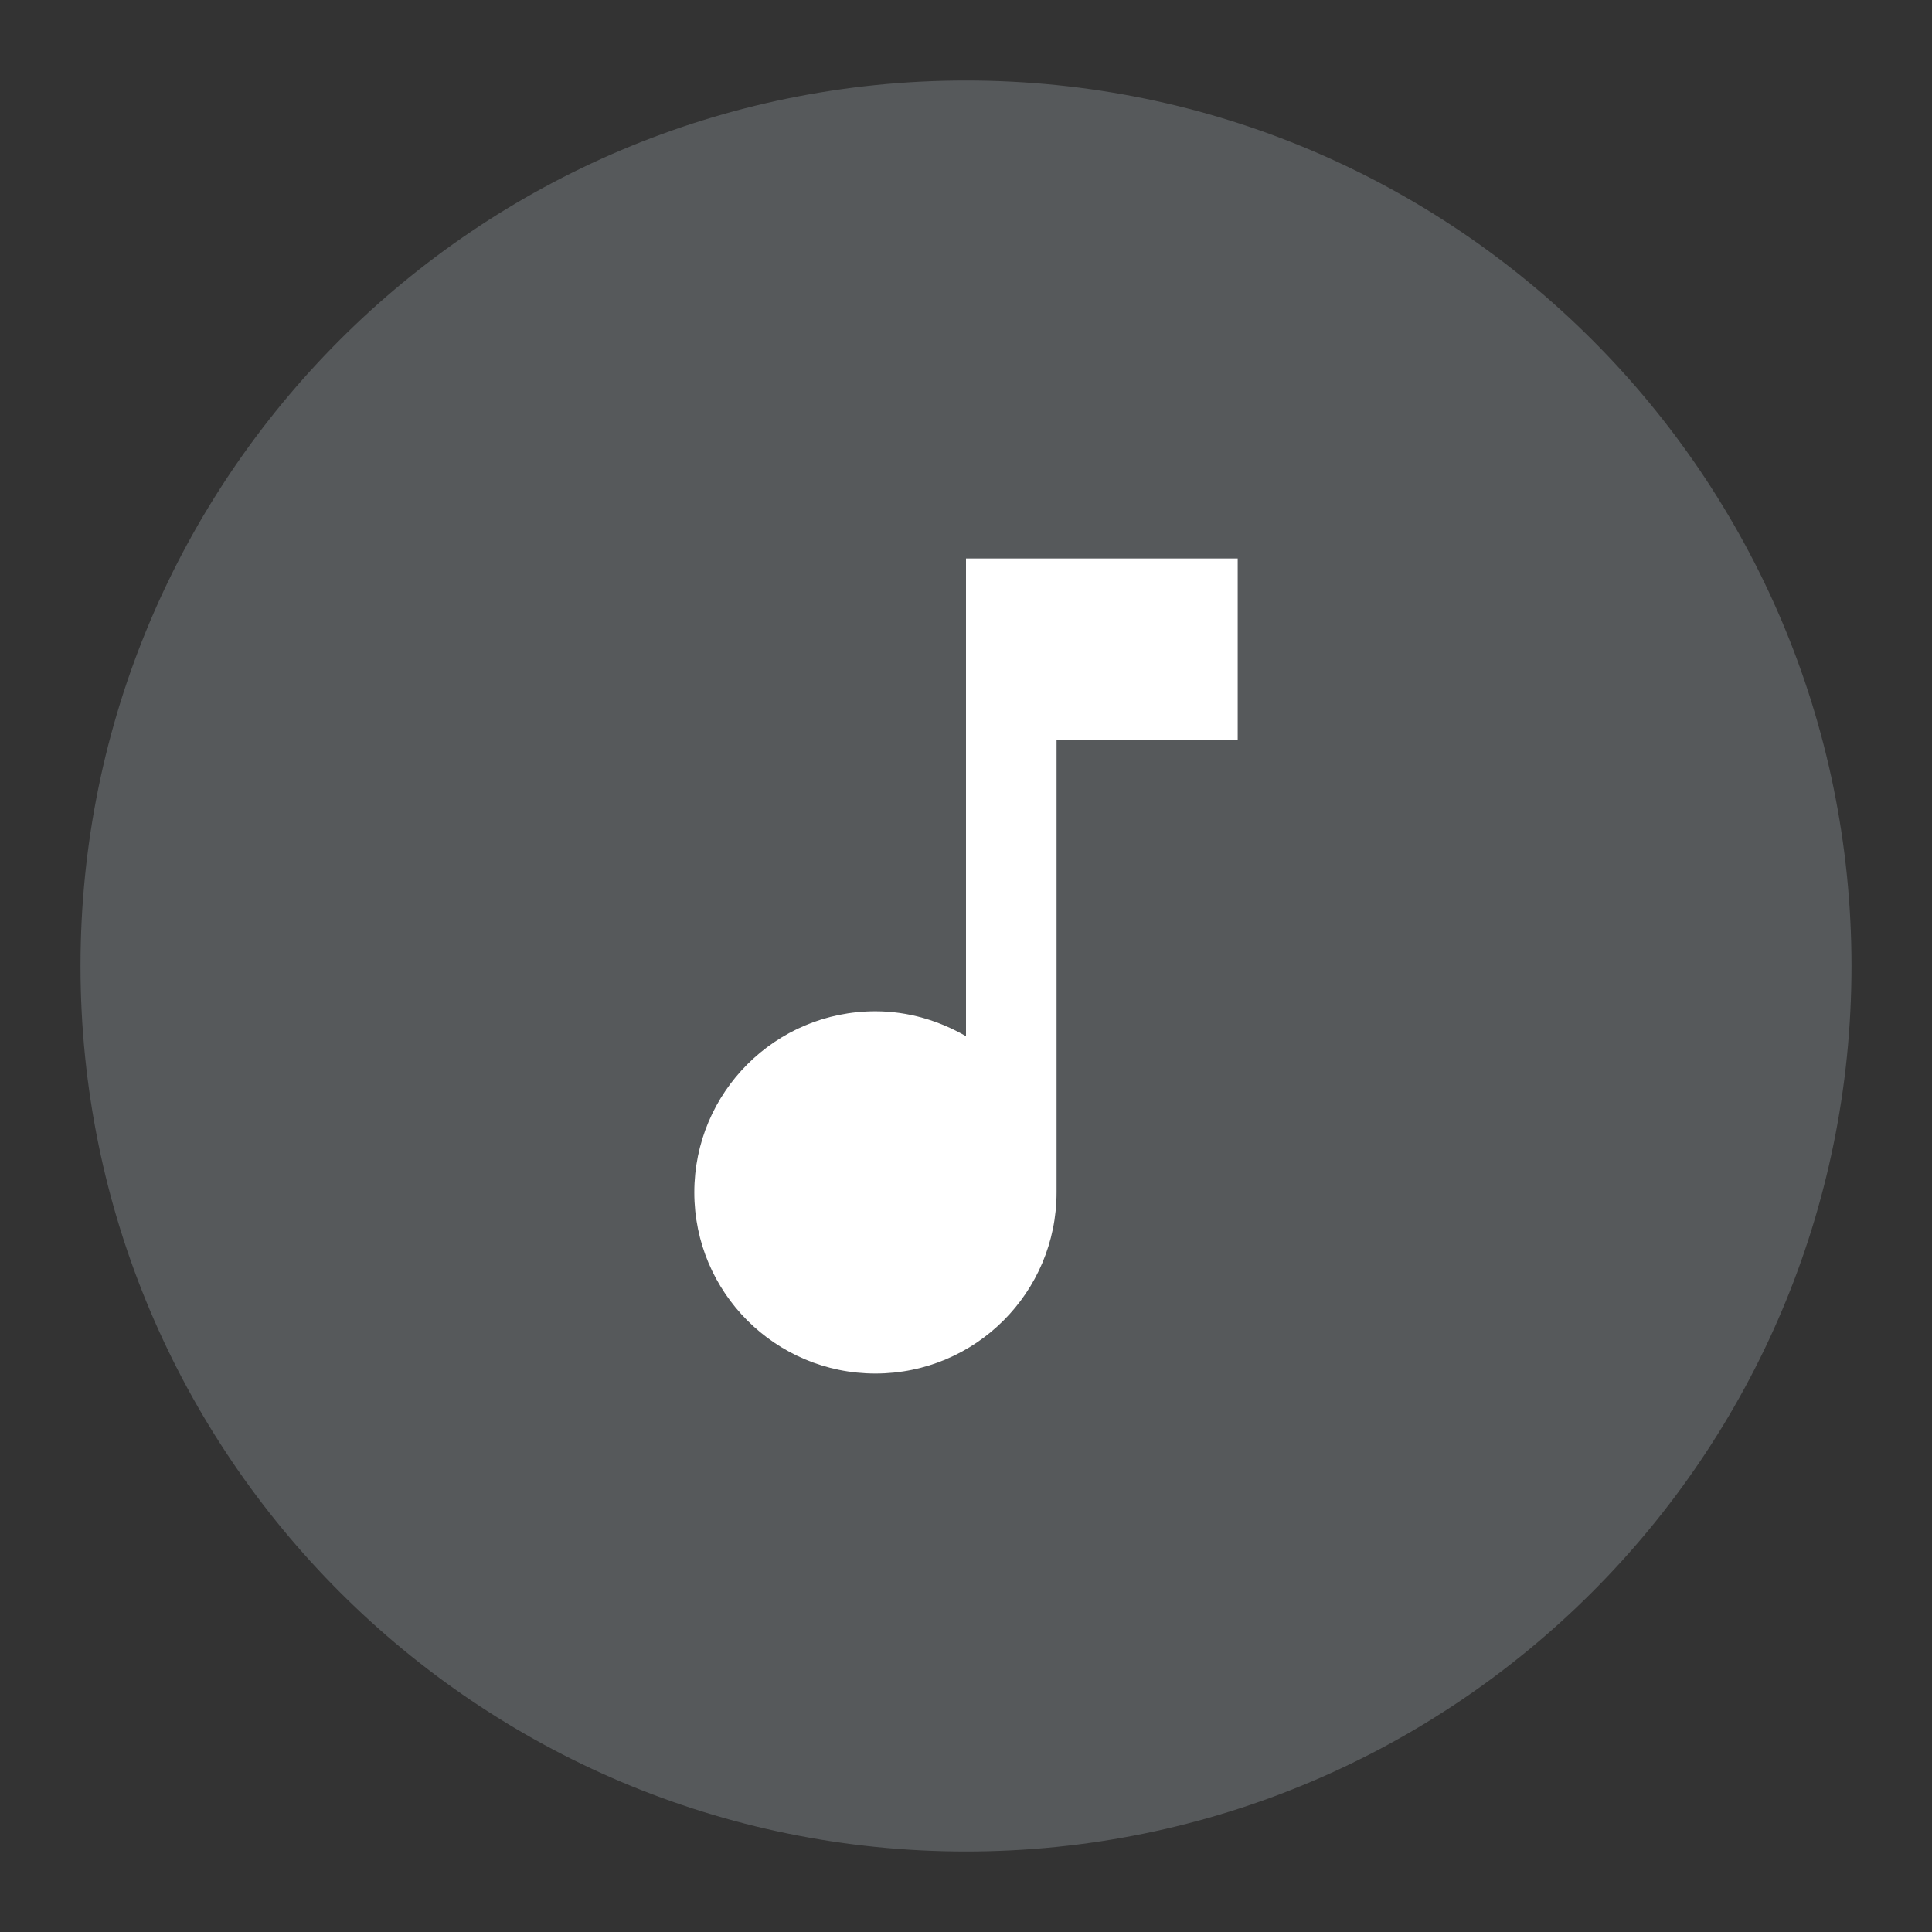 <svg width="192" height="192" viewBox="0 0 192 192" fill="none" xmlns="http://www.w3.org/2000/svg">
<rect x="0" y="0" width="192" height="192" fill="#333333" stroke="none"/>
<g clip-path="url(#clip0_1_8)">
<path d="M96 184C144.601 184 184 144.601 184 96C184 47.399 144.601 8 96 8C47.399 8 8 47.399 8 96C8 144.601 47.399 184 96 184Z" fill="#56595B"/>
<path d="M96 55.5V102.975C93.345 101.445 90.285 100.5 87 100.5C77.055 100.5 69 108.555 69 118.5C69 128.445 77.055 136.5 87 136.5C96.945 136.5 105 128.445 105 118.5V73.5H123V55.5H96Z" fill="white"/>
</g>
<defs>
<clipPath id="clip0_1_8">
<rect width="192" height="192" fill="white"/>
</clipPath>
</defs>
</svg>

